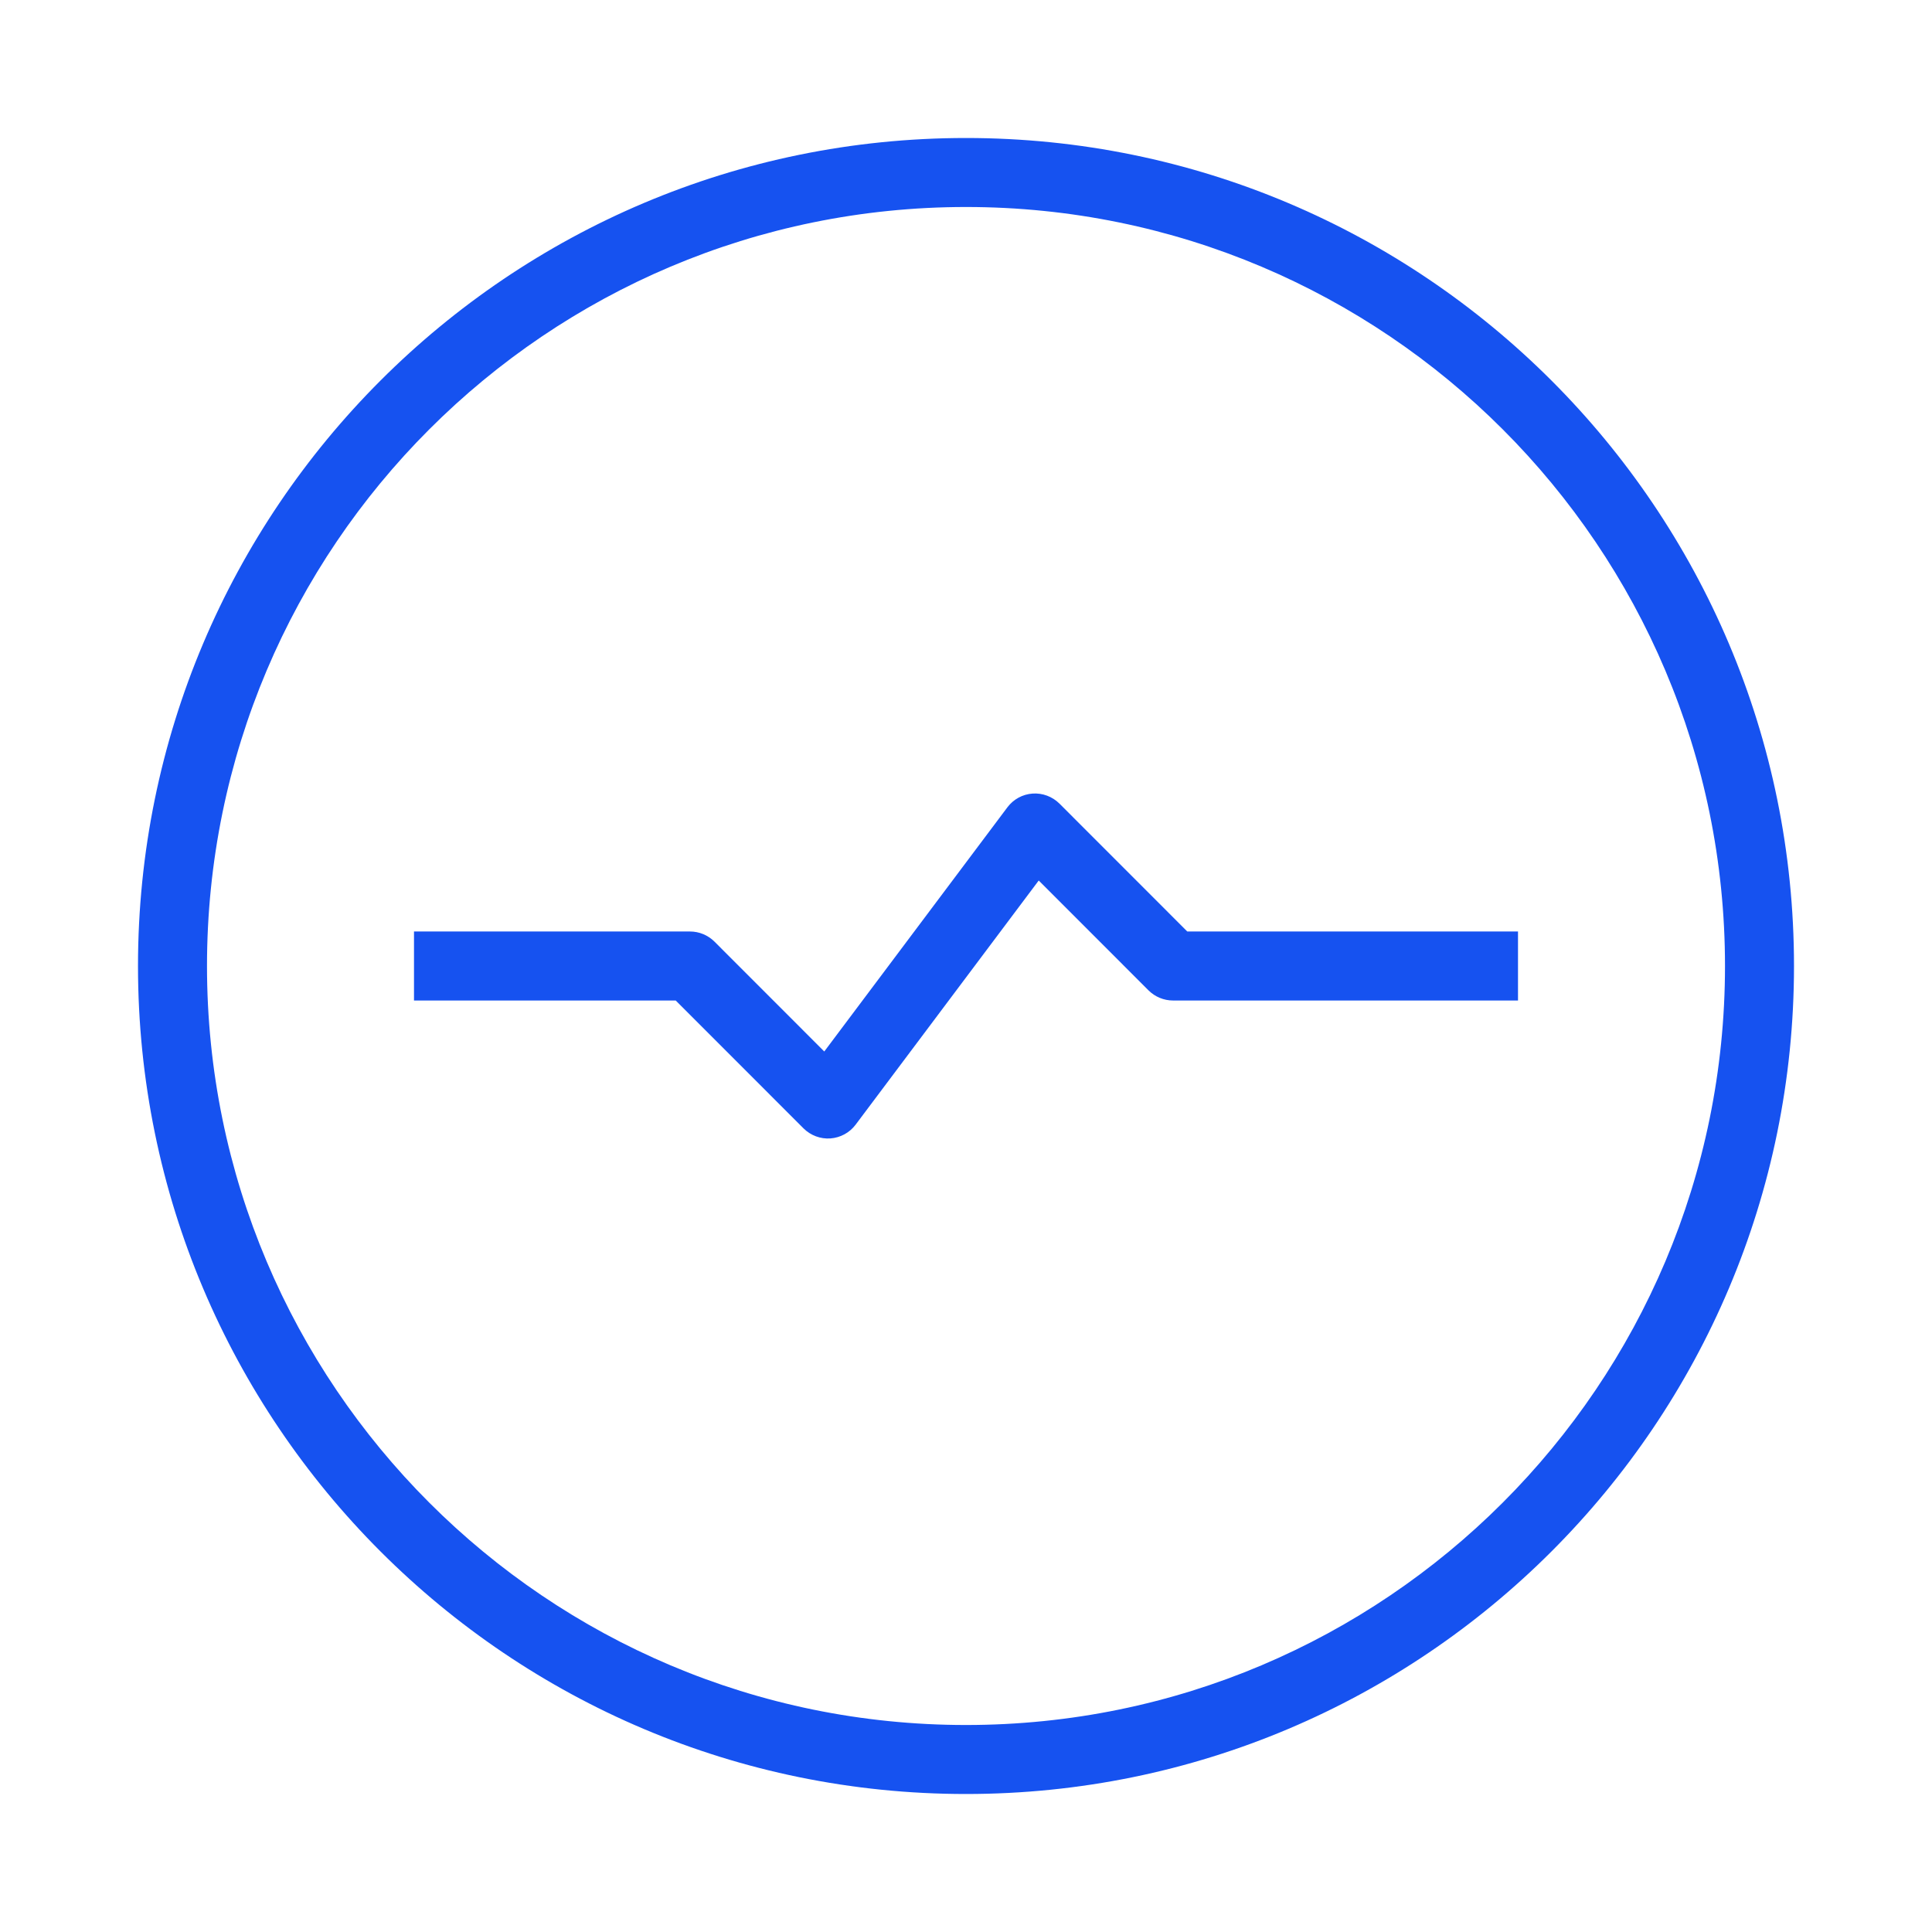 <svg width="28" height="28" viewBox="0 0 28 28" fill="none" xmlns="http://www.w3.org/2000/svg">
<path fill-rule="evenodd" clip-rule="evenodd" d="M14 3C7.925 3 3 7.925 3 14C3 20.075 7.925 25 14 25C20.075 25 25 20.075 25 14C25 7.925 20.075 3 14 3ZM2 14C2 7.373 7.373 2 14 2C20.627 2 26 7.373 26 14C26 20.627 20.627 26 14 26C7.373 26 2 20.627 2 14Z" fill="#1652F0"/>
<path fill-rule="evenodd" clip-rule="evenodd" d="M14.965 11.501C15.109 11.491 15.251 11.544 15.354 11.646L17.207 13.5H22V14.5H17C16.867 14.5 16.74 14.447 16.646 14.354L15.054 12.761L12.4 16.3C12.313 16.416 12.18 16.488 12.035 16.499C11.891 16.509 11.749 16.456 11.646 16.354L9.793 14.5H6V13.5H10C10.133 13.5 10.26 13.553 10.354 13.646L11.946 15.239L14.6 11.7C14.687 11.584 14.82 11.511 14.965 11.501Z" fill="#1652F0"/>
</svg>
